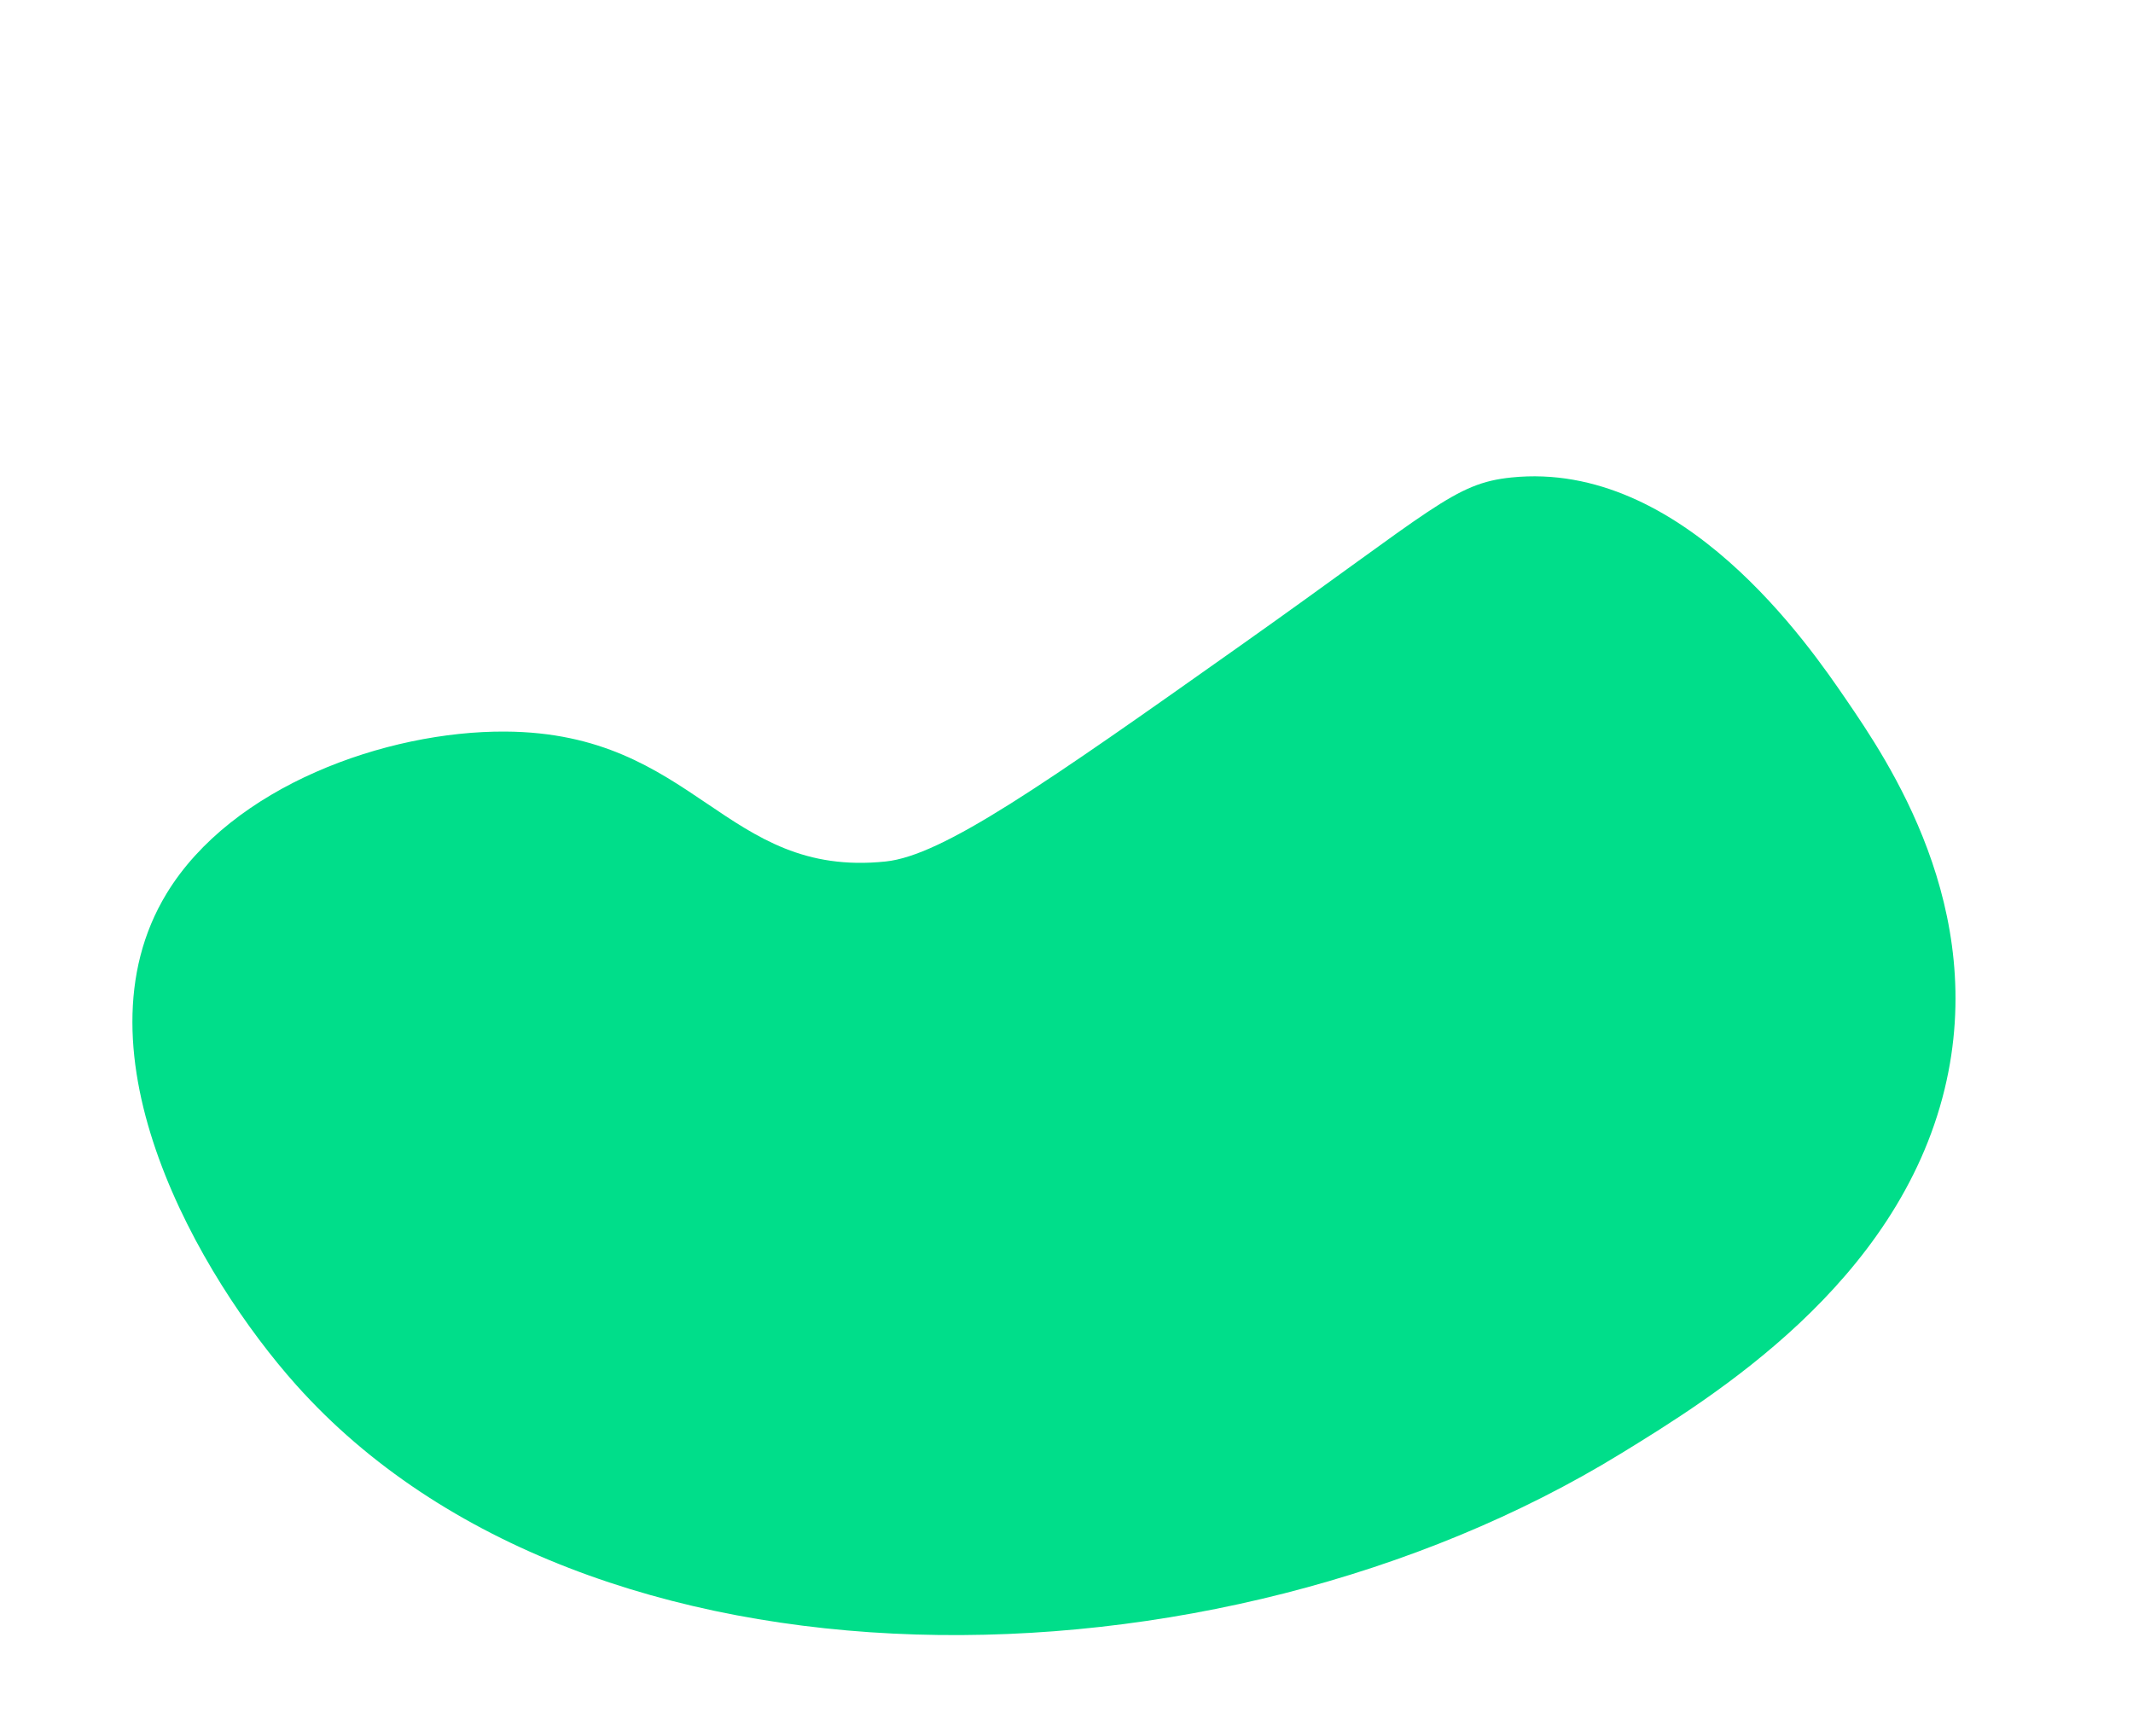 <svg width="258" height="210" viewBox="0 0 258 210" fill="none" xmlns="http://www.w3.org/2000/svg">
<g id="v6">
<path id="v6_2" d="M196.07 175.838C207.137 169.043 229.506 155.312 235.217 131.746C240.526 109.825 228.363 92.029 223.281 84.599C218.869 78.141 203.476 55.627 182.798 57.764C175.87 58.481 173.604 61.421 150.07 78.077C126.134 95.019 114.021 103.503 107.12 104.219C87.562 106.254 84.254 88.639 61.105 88.501C46.71 88.417 28.053 95.112 20.158 108.081C8.424 127.359 24.16 154.482 35.83 167.549C70.997 206.924 147.09 205.904 196.07 175.838Z" fill="#00DE8A"/>
</g>
</svg>

